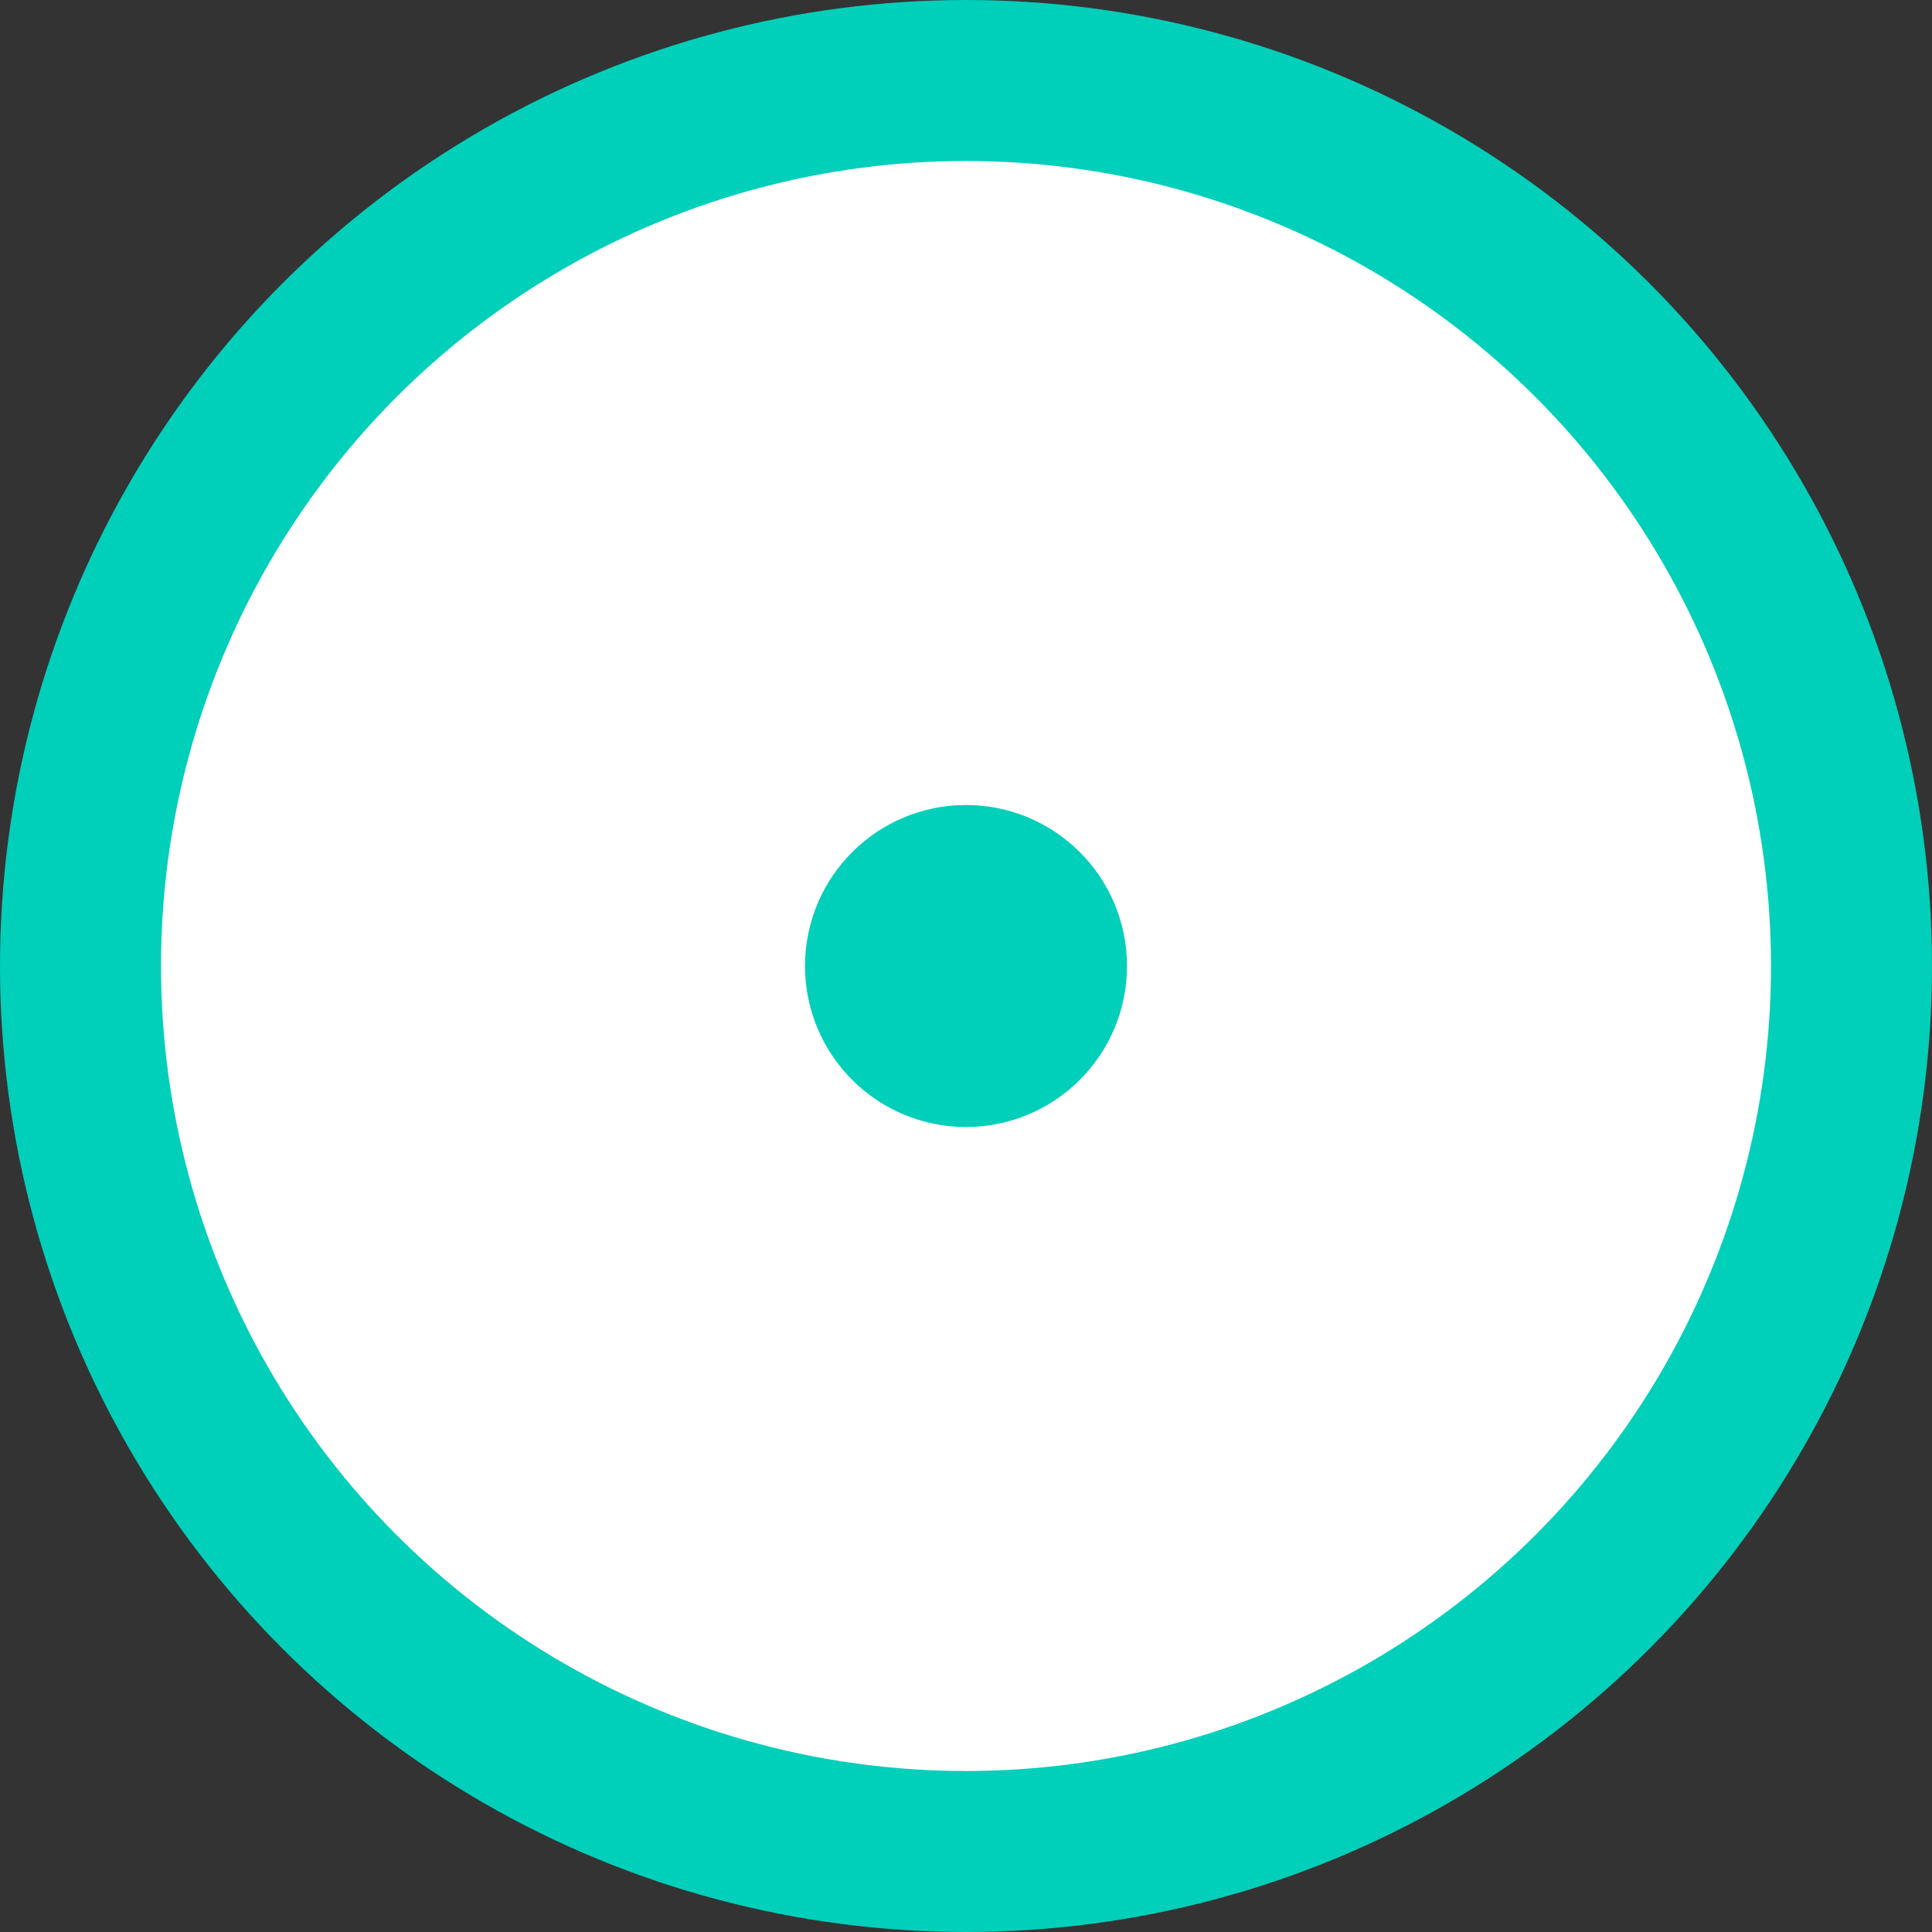 <svg xmlns="http://www.w3.org/2000/svg" width="24" height="24" viewBox="0 0 24 24">
    <rect x="0" y="0" width="24" height="24" fill="#333333" stroke="none"/>
    <g fill="#FFF" fill-rule="evenodd" stroke="#00CFBA" stroke-width="2" transform="translate(1 1)">
        <circle cx="11" cy="11" r="11"/>
        <circle cx="11" cy="11" r="1" transform="matrix(1 0 0 -1 0 22)"/>
    </g>
</svg>
